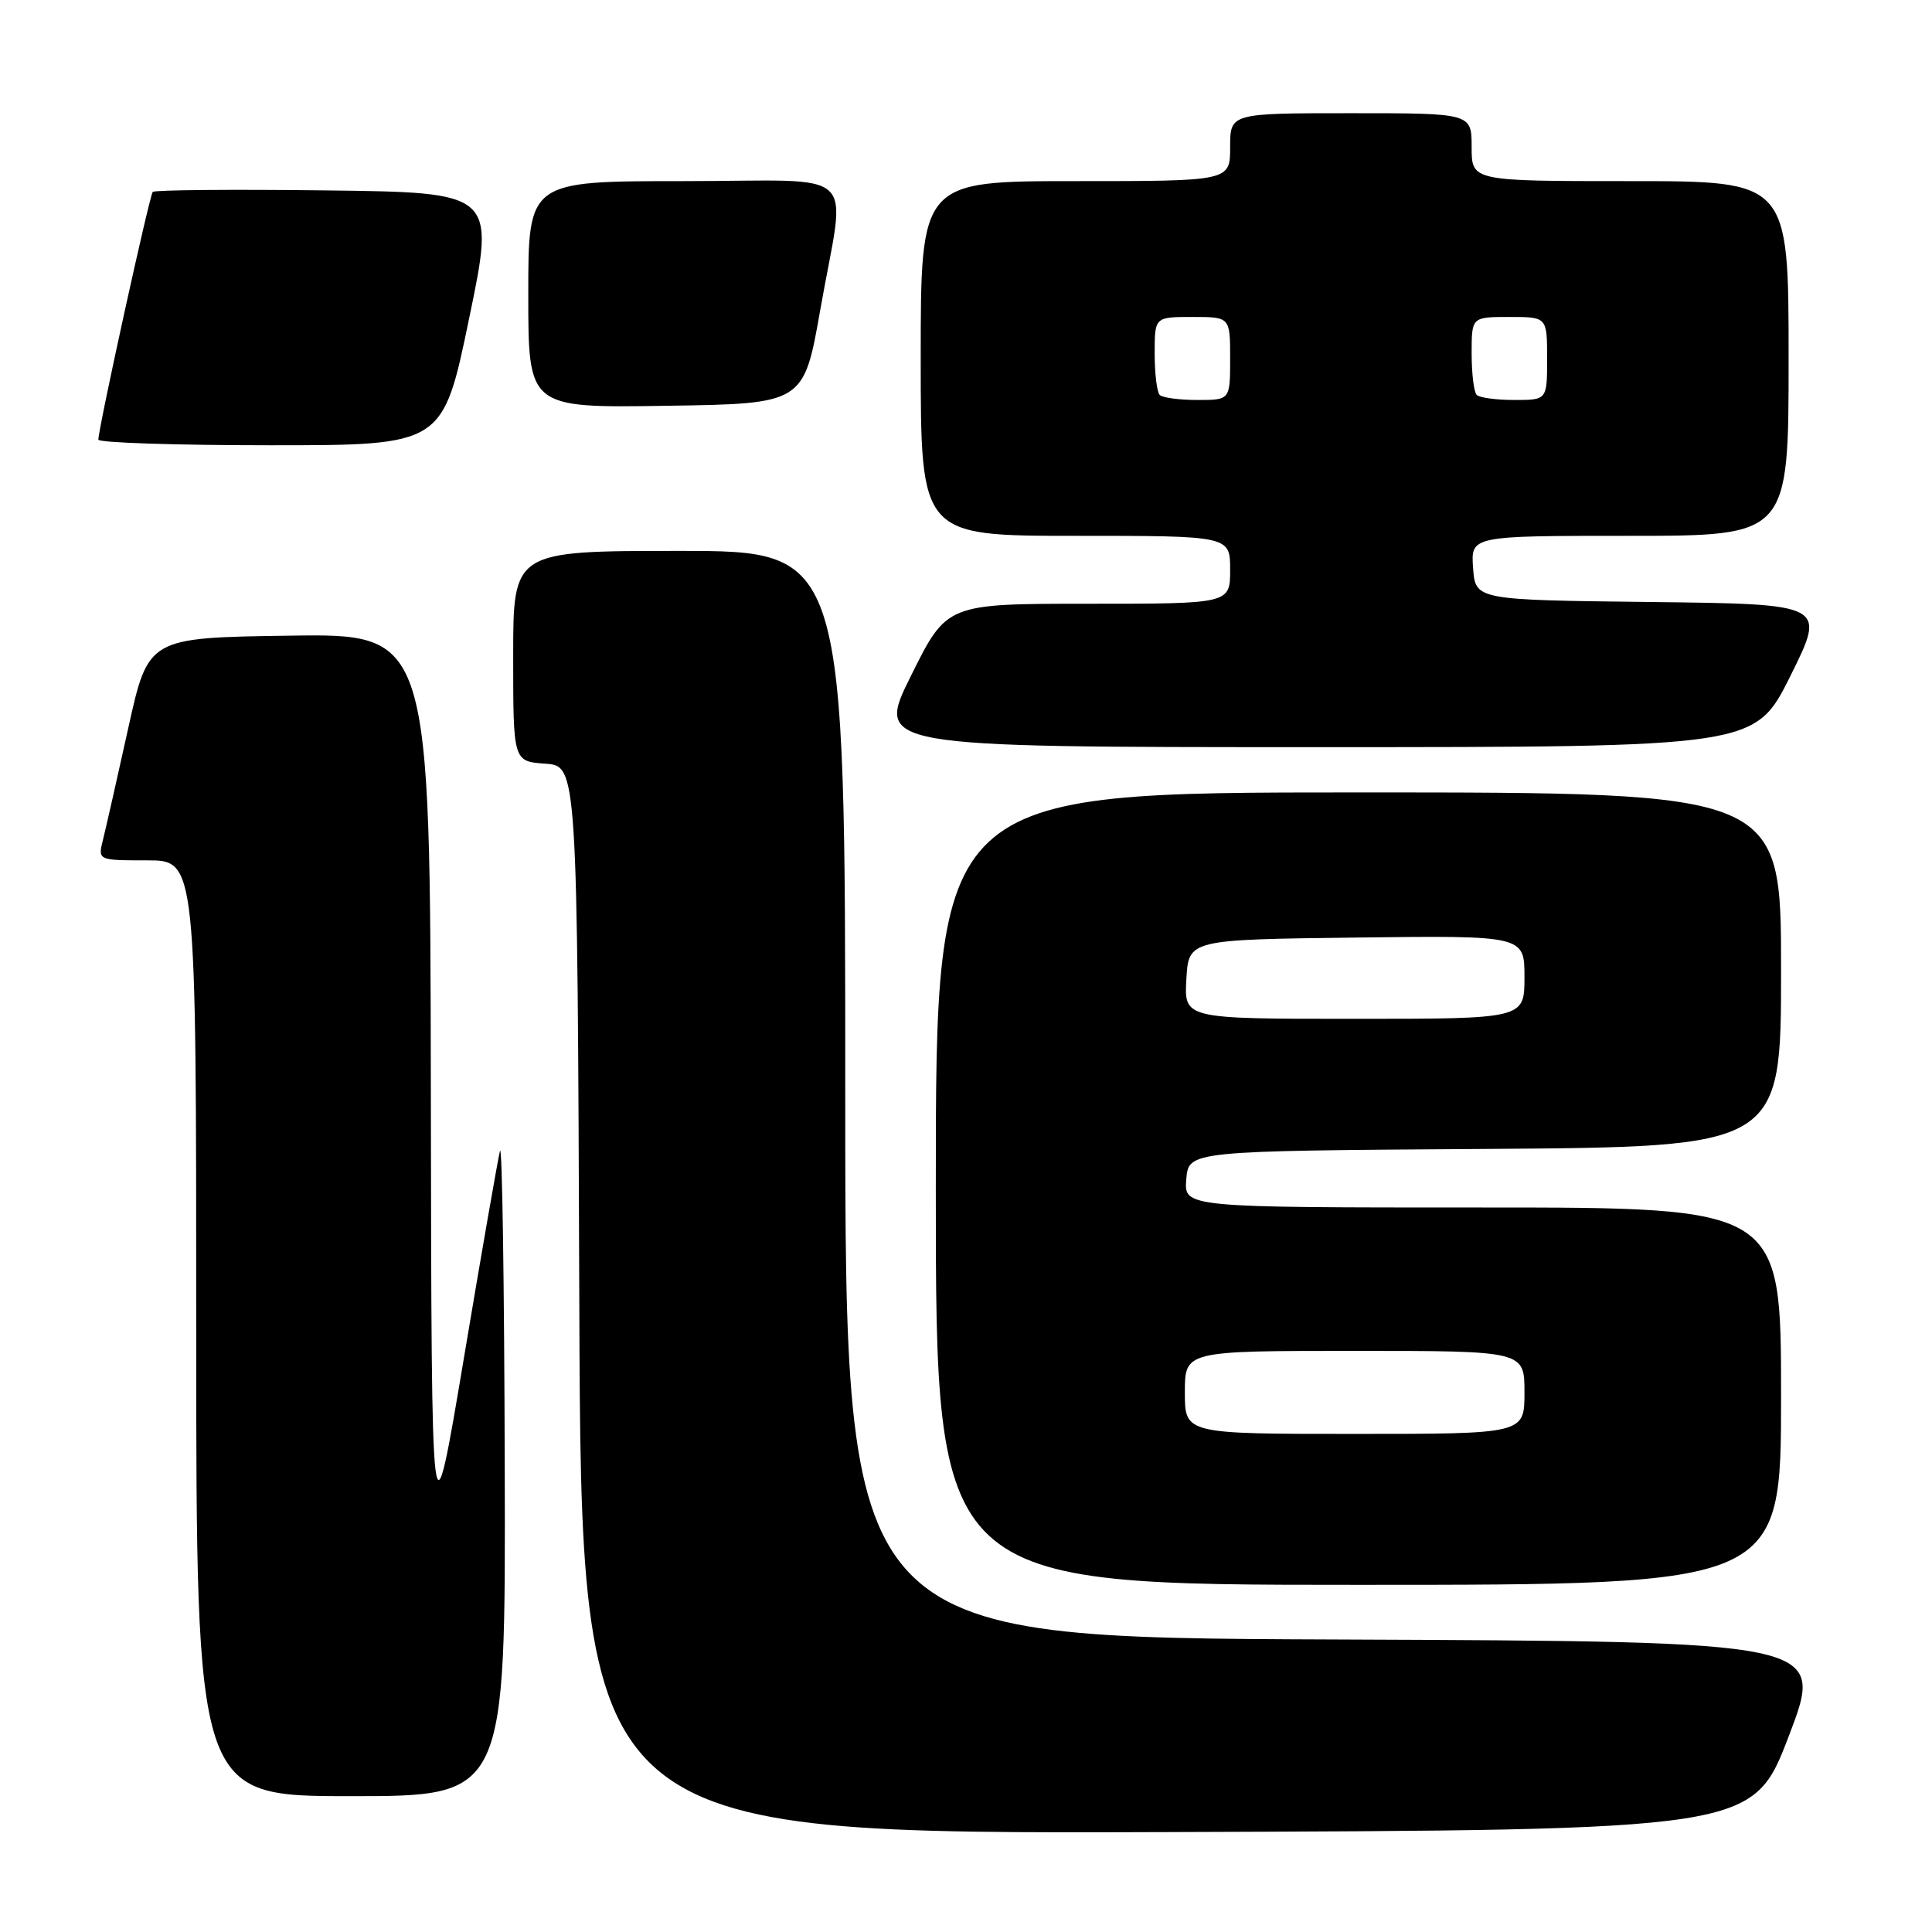 <?xml version="1.0" encoding="UTF-8" standalone="no"?>
<!DOCTYPE svg PUBLIC "-//W3C//DTD SVG 1.1//EN" "http://www.w3.org/Graphics/SVG/1.1/DTD/svg11.dtd" >
<svg xmlns="http://www.w3.org/2000/svg" xmlns:xlink="http://www.w3.org/1999/xlink" version="1.1" viewBox="0 0 256 256">
 <g >
 <path fill="currentColor"
d=" M 237.04 230.00 C 241.81 217.50 241.81 217.50 176.91 217.24 C 112.00 216.99 112.00 216.99 112.00 144.99 C 112.00 73.00 112.00 73.00 90.00 73.00 C 68.00 73.00 68.00 73.00 68.00 86.94 C 68.00 100.89 68.00 100.89 72.25 101.19 C 76.50 101.50 76.50 101.50 76.76 172.26 C 77.01 243.01 77.01 243.01 154.64 242.76 C 232.26 242.50 232.26 242.50 237.04 230.00 Z  M 66.88 194.25 C 66.82 170.19 66.54 151.40 66.25 152.50 C 65.97 153.60 63.81 165.97 61.46 180.00 C 57.18 205.50 57.18 205.50 57.09 144.73 C 57.00 83.96 57.00 83.96 38.32 84.23 C 19.64 84.50 19.64 84.50 16.99 96.50 C 15.53 103.10 14.03 109.74 13.65 111.25 C 12.96 114.00 12.96 114.00 19.48 114.00 C 26.00 114.00 26.00 114.00 26.00 176.00 C 26.00 238.00 26.00 238.00 46.50 238.00 C 67.00 238.00 67.00 238.00 66.88 194.25 Z  M 236.00 185.00 C 236.00 160.00 236.00 160.00 196.44 160.00 C 156.88 160.00 156.88 160.00 157.19 156.25 C 157.50 152.50 157.50 152.50 196.75 152.24 C 236.00 151.98 236.00 151.98 236.00 128.49 C 236.00 105.00 236.00 105.00 180.00 105.00 C 124.00 105.00 124.00 105.00 124.00 157.50 C 124.00 210.00 124.00 210.00 180.00 210.00 C 236.00 210.00 236.00 210.00 236.00 185.00 Z  M 237.26 89.52 C 241.97 80.04 241.97 80.04 218.73 79.77 C 195.50 79.50 195.50 79.50 195.19 75.25 C 194.89 71.00 194.89 71.00 215.94 71.00 C 237.00 71.00 237.00 71.00 237.00 47.50 C 237.00 24.00 237.00 24.00 216.00 24.00 C 195.00 24.00 195.00 24.00 195.00 19.50 C 195.00 15.00 195.00 15.00 179.00 15.00 C 163.00 15.00 163.00 15.00 163.00 19.50 C 163.00 24.00 163.00 24.00 142.50 24.00 C 122.00 24.00 122.00 24.00 122.00 47.50 C 122.00 71.00 122.00 71.00 142.50 71.00 C 163.00 71.00 163.00 71.00 163.00 75.50 C 163.00 80.00 163.00 80.00 144.23 80.00 C 125.45 80.00 125.45 80.00 120.73 89.50 C 116.01 99.00 116.01 99.00 174.28 99.00 C 232.55 99.00 232.55 99.00 237.26 89.52 Z  M 62.15 42.25 C 65.63 25.50 65.63 25.50 43.17 25.23 C 30.81 25.08 20.49 25.17 20.24 25.43 C 19.82 25.85 13.10 56.44 13.03 58.25 C 13.01 58.66 23.28 59.00 35.84 59.00 C 58.68 59.00 58.68 59.00 62.15 42.25 Z  M 108.70 41.00 C 112.08 21.77 114.46 24.00 90.50 24.00 C 70.00 24.00 70.00 24.00 70.00 39.02 C 70.00 54.05 70.00 54.05 88.25 53.77 C 106.50 53.50 106.50 53.50 108.70 41.00 Z  M 157.00 184.50 C 157.00 179.00 157.00 179.00 179.50 179.00 C 202.00 179.00 202.00 179.00 202.00 184.50 C 202.00 190.00 202.00 190.00 179.50 190.00 C 157.00 190.00 157.00 190.00 157.00 184.50 Z  M 157.20 129.75 C 157.50 124.50 157.50 124.50 179.75 124.23 C 202.00 123.96 202.00 123.96 202.00 129.48 C 202.00 135.00 202.00 135.00 179.45 135.00 C 156.90 135.00 156.90 135.00 157.20 129.75 Z  M 153.67 52.33 C 153.30 51.97 153.00 49.49 153.00 46.83 C 153.00 42.00 153.00 42.00 158.00 42.00 C 163.00 42.00 163.00 42.00 163.00 47.50 C 163.00 53.00 163.00 53.00 158.67 53.00 C 156.28 53.00 154.03 52.70 153.67 52.33 Z  M 195.67 52.33 C 195.30 51.97 195.00 49.49 195.00 46.83 C 195.00 42.00 195.00 42.00 200.00 42.00 C 205.00 42.00 205.00 42.00 205.00 47.50 C 205.00 53.00 205.00 53.00 200.67 53.00 C 198.28 53.00 196.03 52.70 195.67 52.33 Z "/>
</g>
</svg>